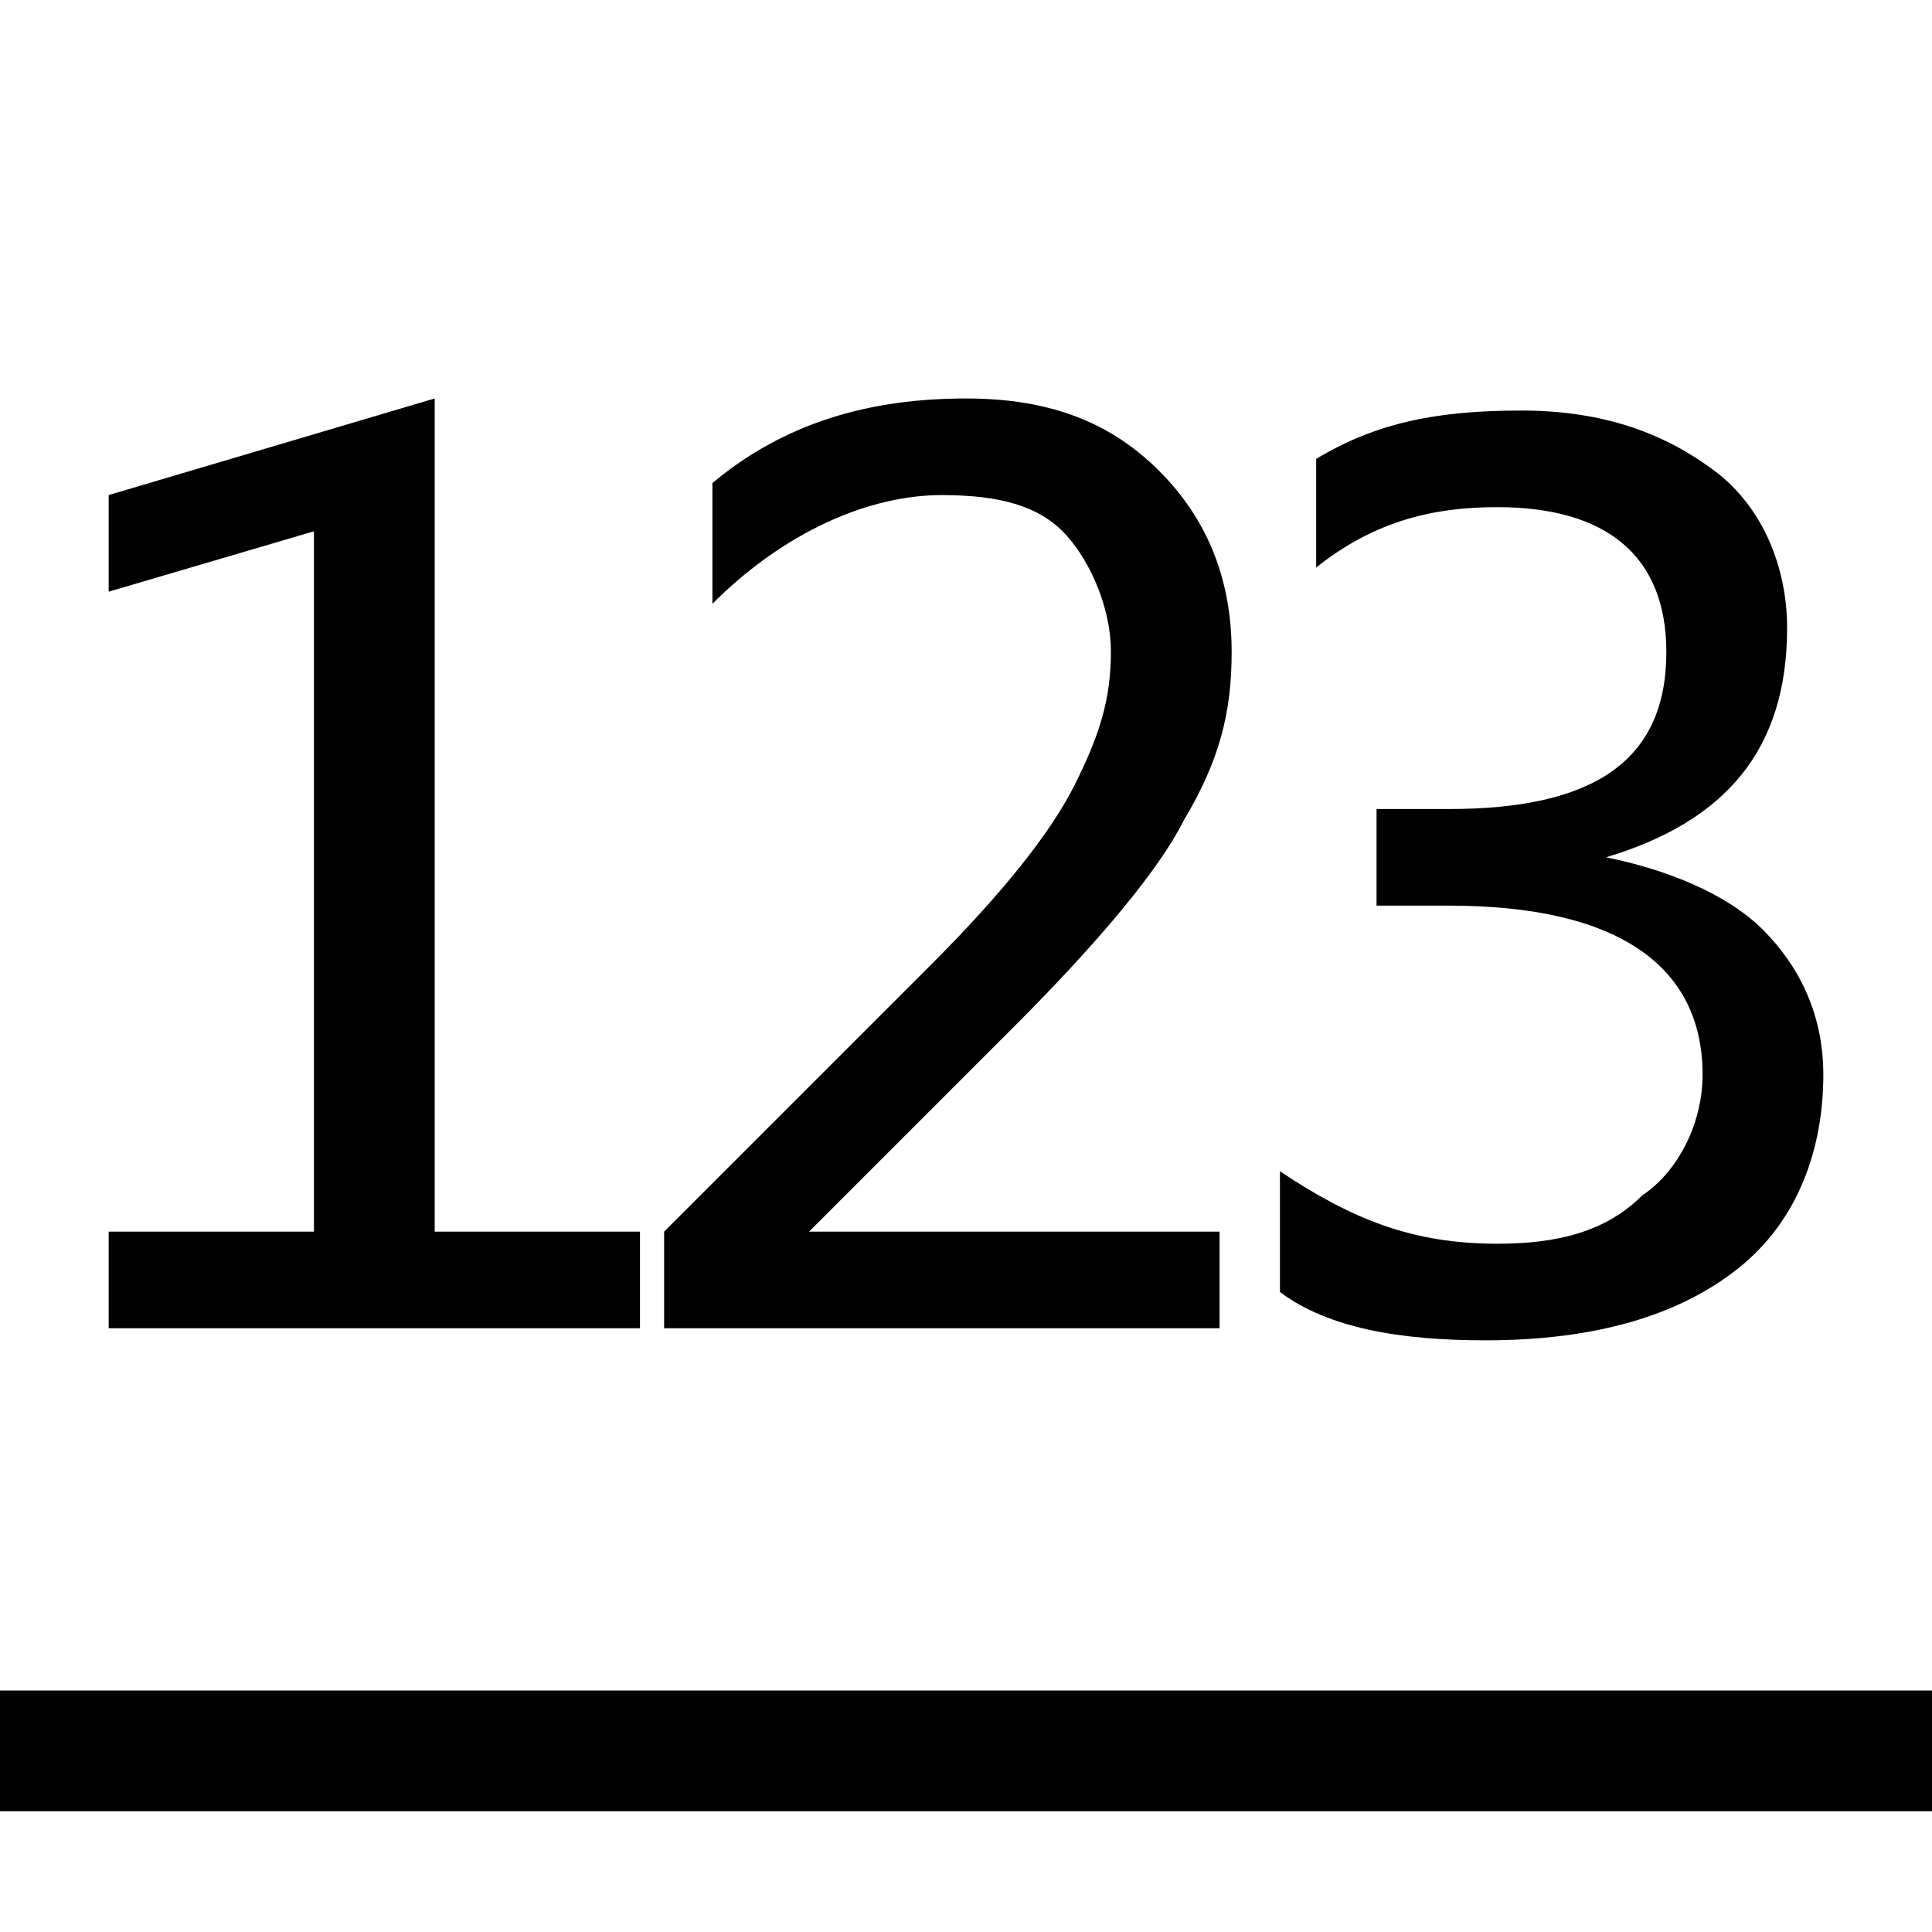 <?xml version="1.0" standalone="no"?><!DOCTYPE svg PUBLIC "-//W3C//DTD SVG 1.1//EN" "http://www.w3.org/Graphics/SVG/1.1/DTD/svg11.dtd"><svg t="1592468364469" class="icon" viewBox="0 0 1024 1024" version="1.1" xmlns="http://www.w3.org/2000/svg" p-id="6507" xmlns:xlink="http://www.w3.org/1999/xlink" width="200" height="200"><defs><style type="text/css"></style></defs><path d="M0 896h1024v64H0zM166.4 652.8H57.6v51.2h281.6v-51.2H230.4V211.2l-172.8 51.2v51.2l108.8-32zM646.4 652.8H428.8l108.8-108.8c44.8-44.8 76.8-83.2 89.6-108.8 19.2-32 25.6-57.6 25.6-89.6 0-38.4-12.8-70.4-38.4-96s-57.6-38.4-102.4-38.4c-51.2 0-96 12.8-134.4 44.8v64c38.4-38.4 83.2-57.6 121.6-57.6 32 0 51.2 6.4 64 19.2 12.8 12.8 25.6 38.4 25.6 64s-6.4 44.8-19.2 70.4c-12.8 25.6-38.4 57.6-76.8 96l-140.8 140.8v51.2h294.4v-51.2zM921.6 672c32-25.6 44.8-64 44.8-102.4 0-32-12.8-57.6-32-76.8-19.2-19.2-51.2-32-83.2-38.4 64-19.2 96-57.6 96-121.6 0-32-12.8-64-38.4-83.2-25.6-19.2-57.6-32-102.4-32-44.8 0-76.8 6.4-108.8 25.6v57.6c32-25.6 64-32 96-32 57.6 0 89.6 25.6 89.6 76.8 0 57.6-38.4 83.2-115.2 83.2h-38.4v51.2h38.4c89.6 0 134.4 32 134.4 89.6 0 25.6-12.8 51.2-32 64-19.2 19.2-44.8 25.6-76.8 25.6-44.8 0-76.8-12.8-115.2-38.4v64c25.6 19.2 64 25.6 108.8 25.6 57.6 0 102.4-12.8 134.4-38.4z" p-id="6508"></path></svg>